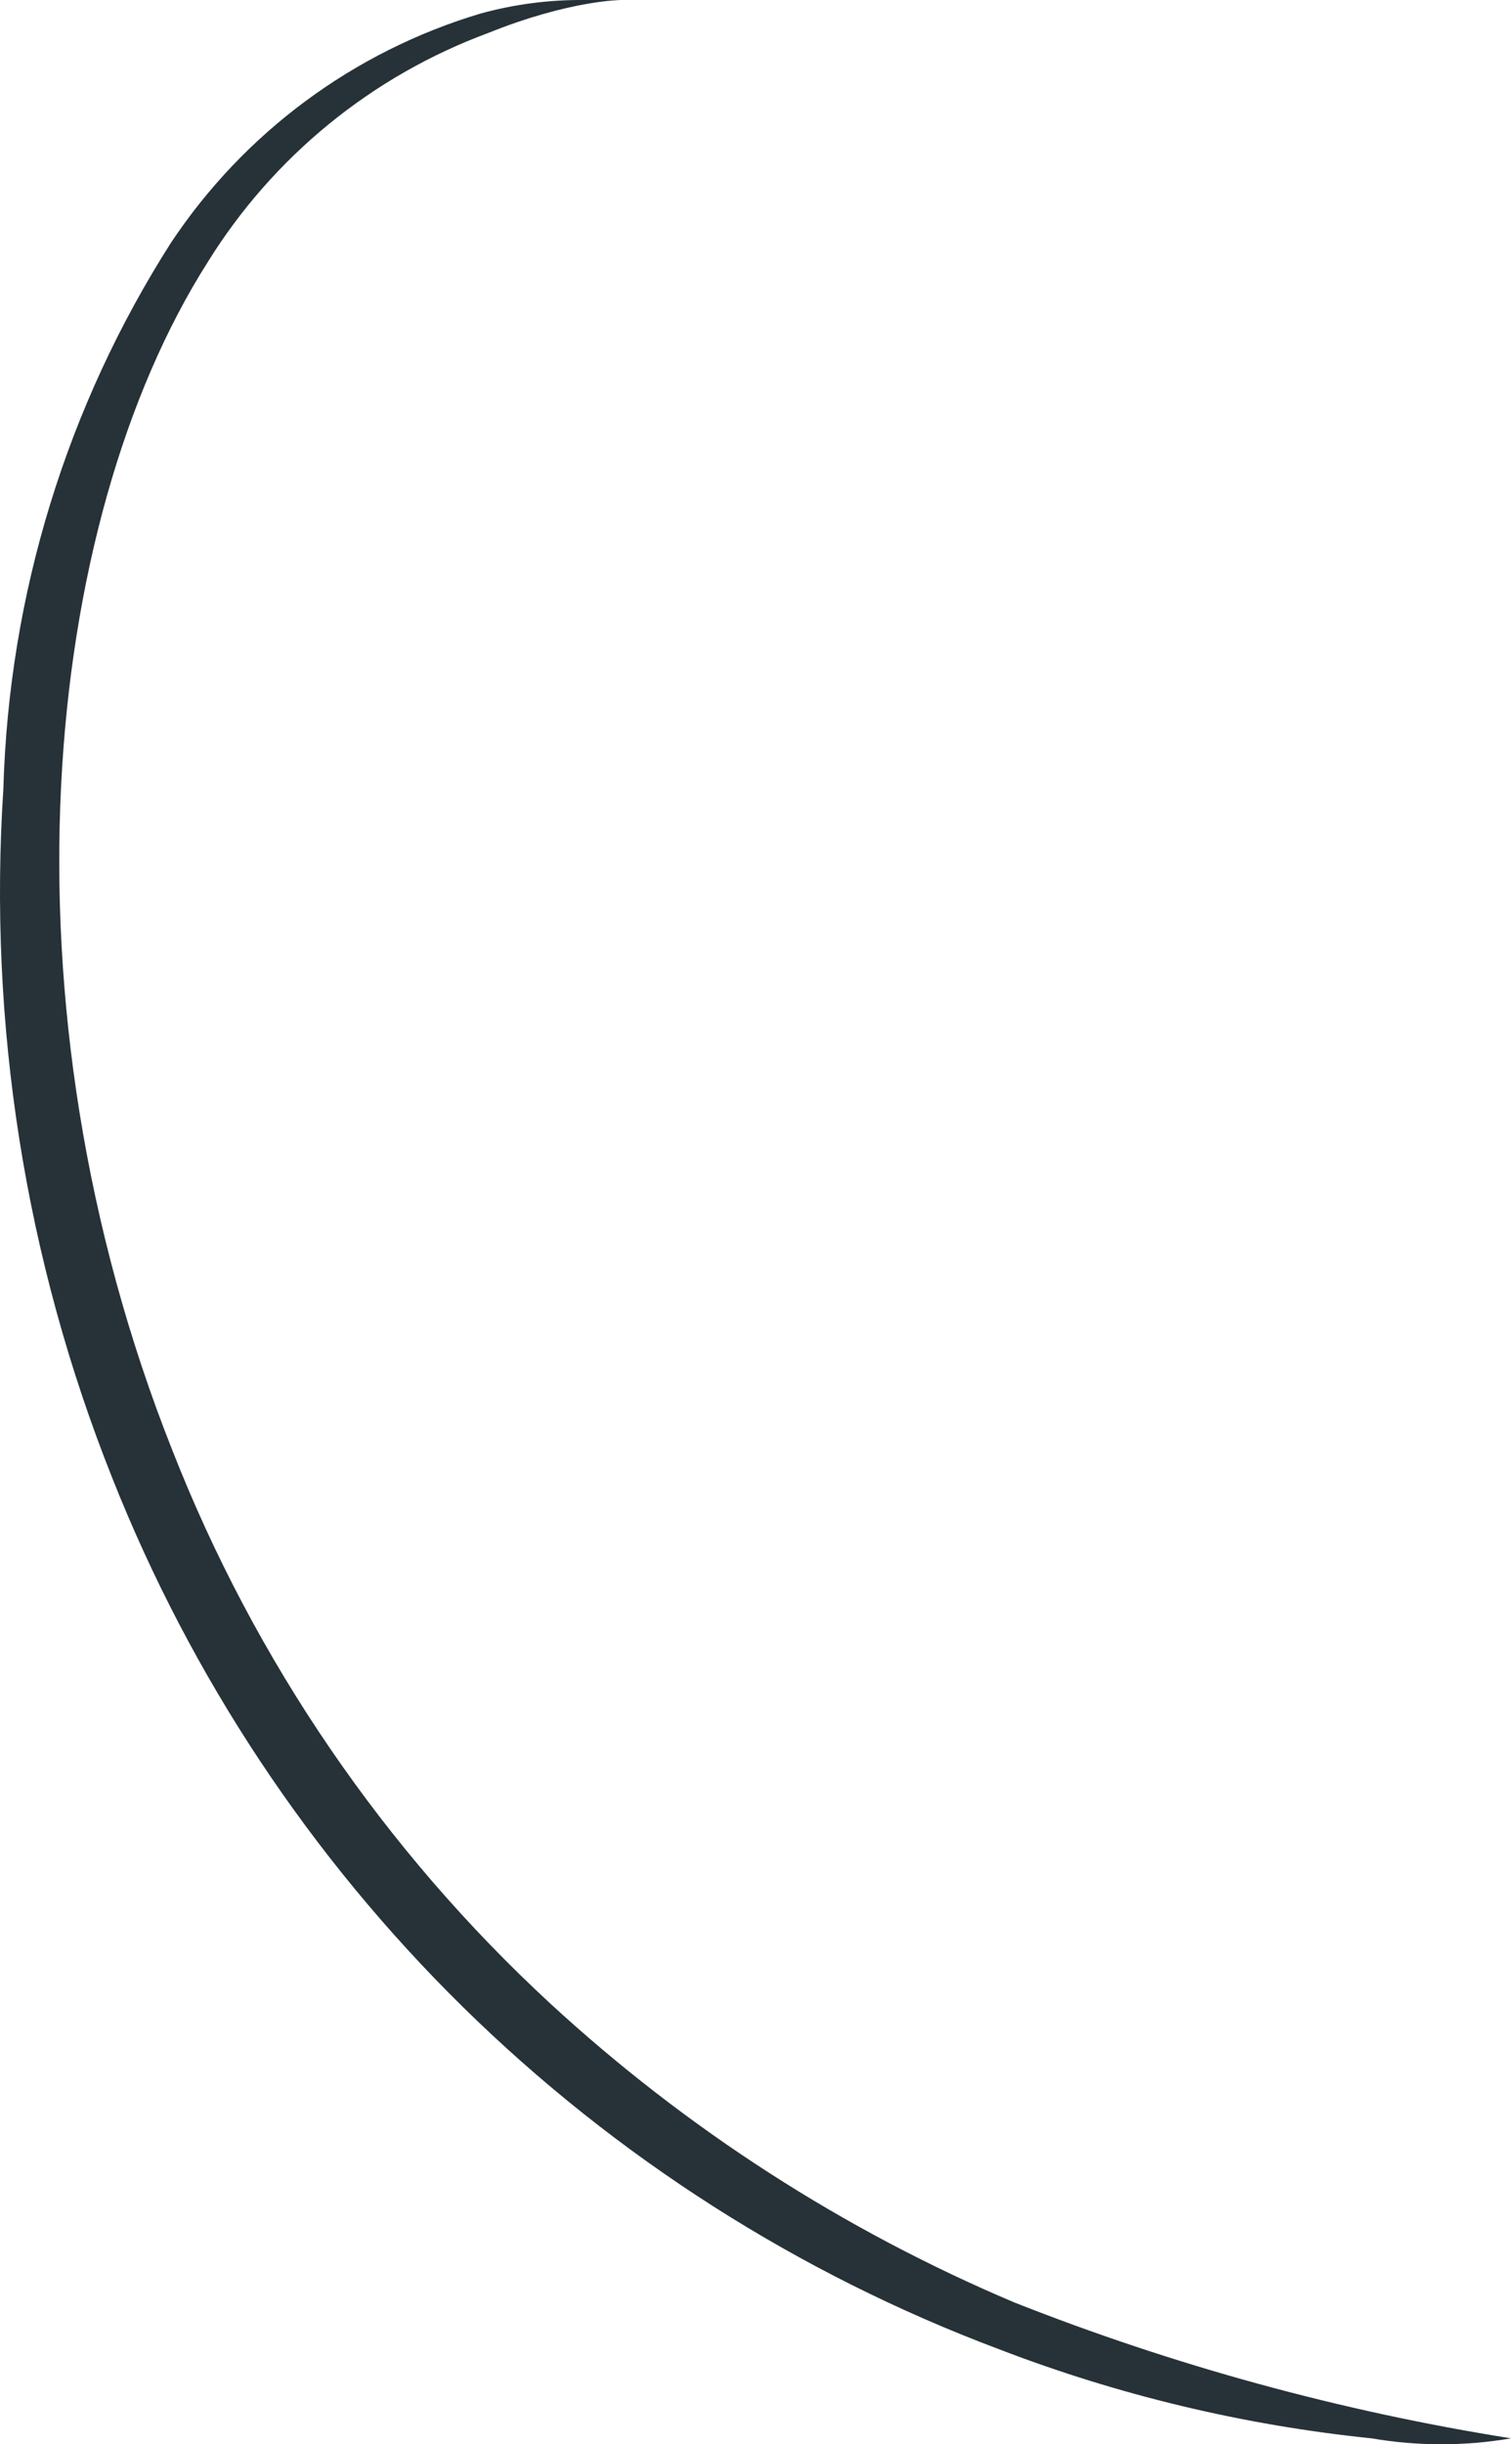 <svg width="13" height="21" viewBox="0 0 13 21" fill="none" xmlns="http://www.w3.org/2000/svg">
<path d="M12.992 20.949C12.595 21.017 12.189 21.017 11.792 20.949C10.693 20.836 9.614 20.578 8.583 20.181C6.862 19.534 5.295 18.534 3.983 17.246C2.671 15.957 1.644 14.409 0.966 12.7C0.216 10.82 -0.103 8.796 0.029 6.776C0.076 5.11 0.574 3.488 1.471 2.084C2.101 1.137 3.043 0.441 4.133 0.116C4.424 0.036 4.725 -0.003 5.027 0C5.237 0 5.343 0 5.343 0C5.343 0 4.901 0 4.196 0.284C3.196 0.654 2.348 1.346 1.786 2.252C0.355 4.503 -0.044 8.617 1.481 12.458C2.191 14.269 3.303 15.895 4.732 17.214C5.904 18.293 7.253 19.161 8.72 19.781C10.097 20.325 11.53 20.717 12.992 20.949Z" fill="#263238"/>
</svg>
